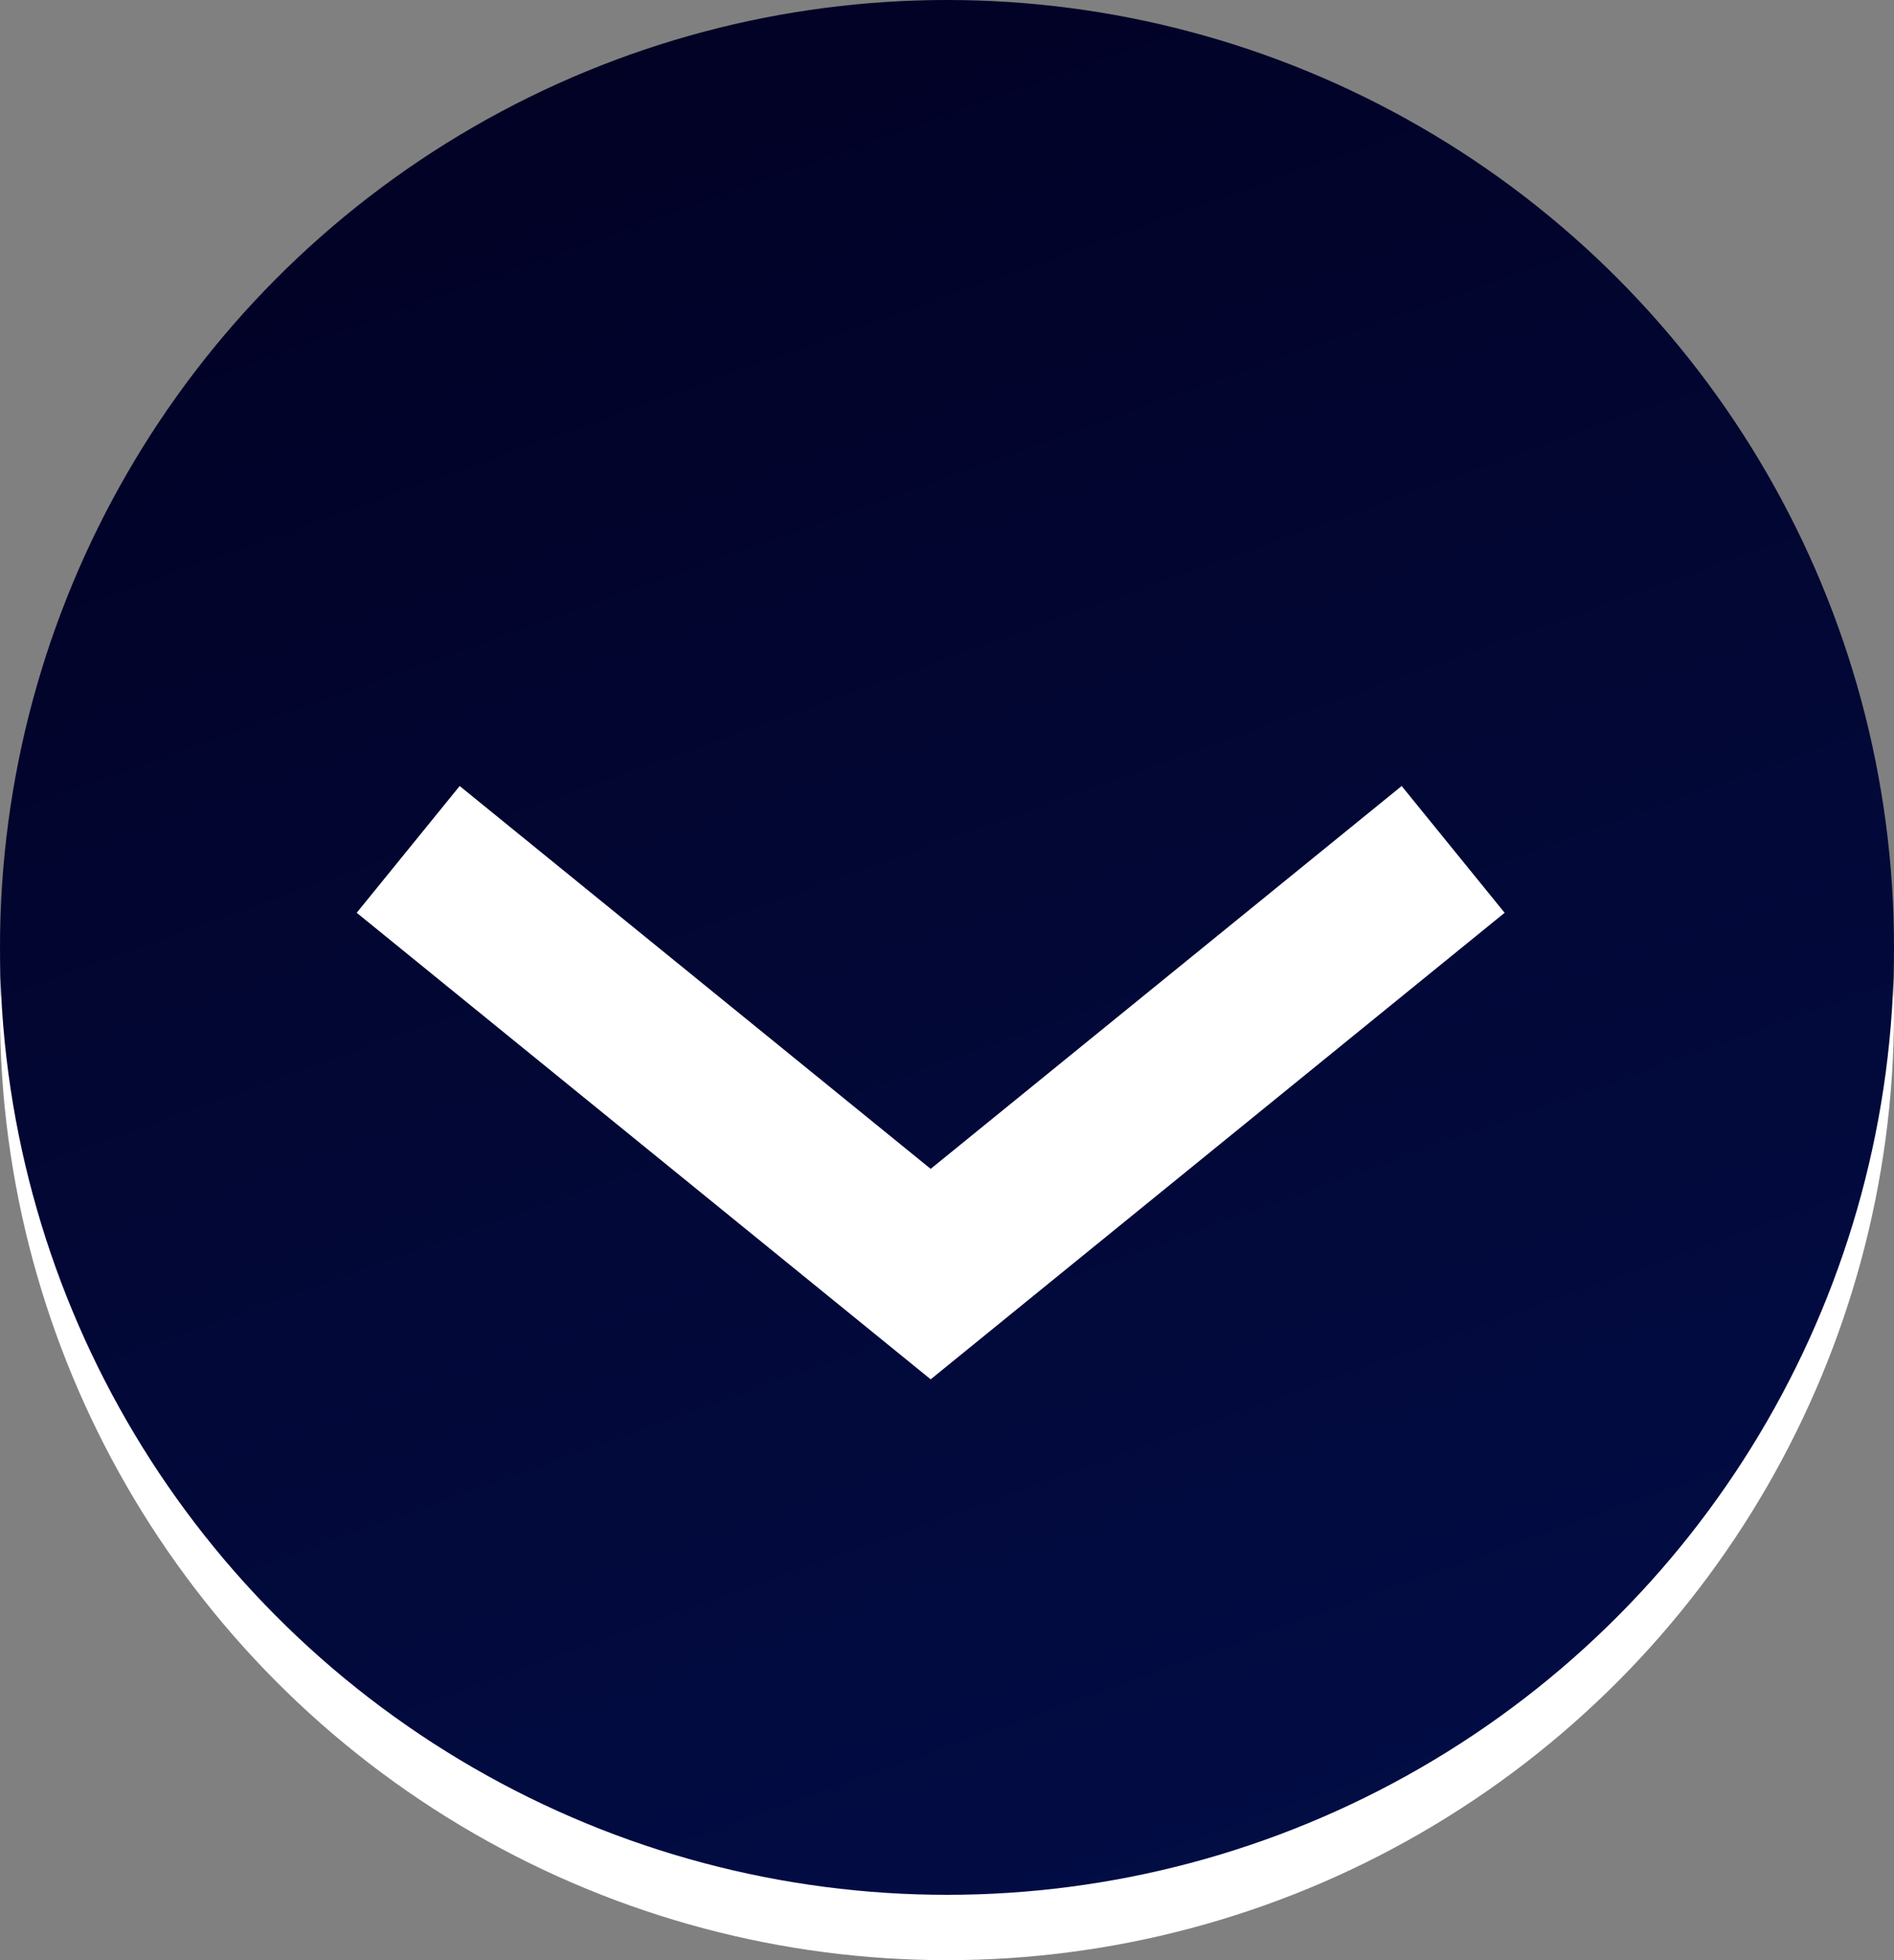 <svg width="116" height="120" viewBox="0 0 116 120" fill="none" xmlns="http://www.w3.org/2000/svg">
<rect x="0" y="0" width="116" height="120" fill="#808080" stroke="none"/>
<g id="Arrow button">
<circle id="Ellipse 2" cx="58" cy="62" r="58" fill="white"/>
<circle id="Ellipse 1" cx="58" cy="58" r="58" fill="url(#paint0_linear_73_160)"/>
<path id="Vector 5" d="M25 52L57 78L89 52" stroke="white" stroke-width="10"/>
</g>
<defs>
<linearGradient id="paint0_linear_73_160" x1="0" y1="0" x2="49.256" y2="137.799" gradientUnits="userSpaceOnUse">
<stop stop-color="#020021"/>
<stop offset="1" stop-color="#020E48"/>
</linearGradient>
</defs>
</svg>
